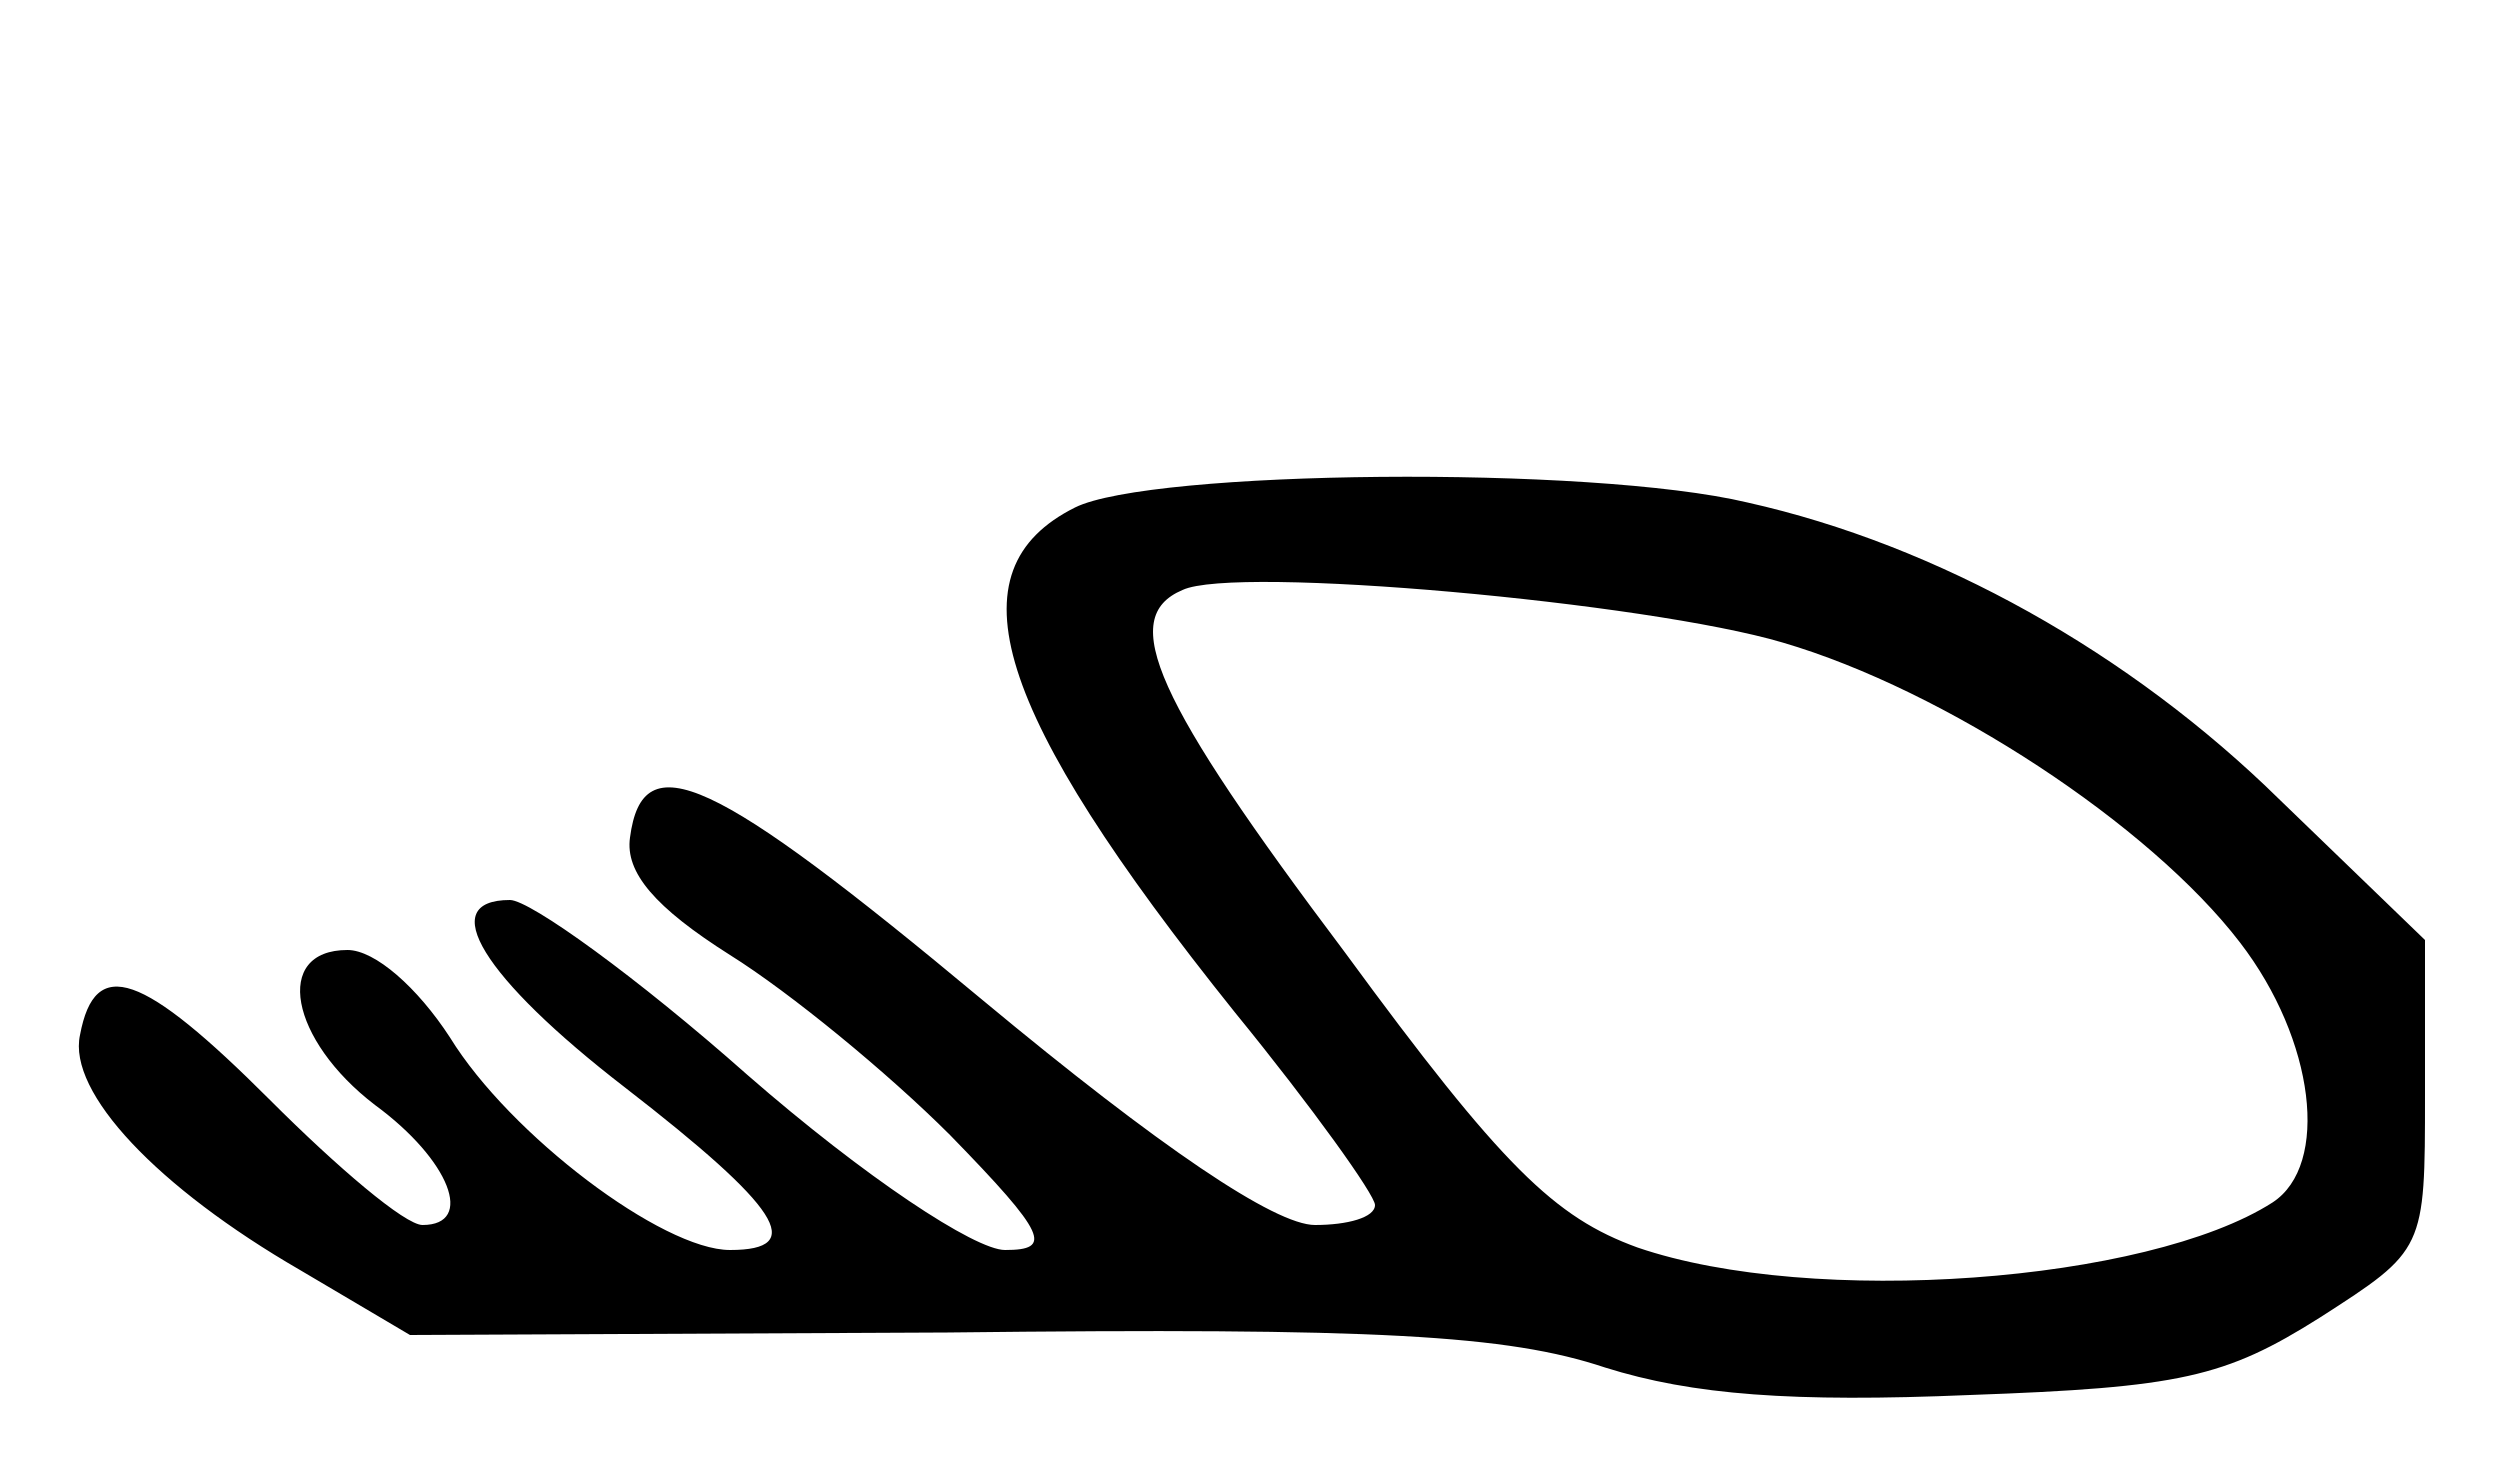 <?xml version="1.0" standalone="no"?>
<!DOCTYPE svg PUBLIC "-//W3C//DTD SVG 20010904//EN"
 "http://www.w3.org/TR/2001/REC-SVG-20010904/DTD/svg10.dtd">
<svg version="1.0" xmlns="http://www.w3.org/2000/svg"
 width="100pt" height="59pt" viewBox="0 0 100 59"
 preserveAspectRatio="xMidYMid meet">
<g transform="translate(0,59) scale(0.1,-0.1)"
fill="#000000" stroke="none">
<path d="M430 387 c-50 -25 -33 -81 64 -202 31 -38 56 -73 56 -77 0 -5 -11 -8
-24 -8 -16 0 -62 31 -133 90 -108 90 -136 103 -141 65 -2 -14 10 -28 40 -47
24 -15 63 -47 88 -72 39 -40 41 -46 22 -46 -12 0 -56 29 -103 70 -44 39 -87
70 -95 70 -30 0 -11 -31 46 -75 62 -48 73 -65 42 -65 -27 0 -88 46 -112 85
-13 20 -30 35 -41 35 -30 0 -23 -36 11 -62 30 -22 40 -48 19 -48 -7 0 -34 23
-61 50 -51 51 -70 58 -76 26 -5 -23 31 -61 88 -94 l44 -26 215 1 c172 2 224
-1 263 -14 35 -11 75 -14 146 -11 84 3 102 7 140 31 42 27 42 27 42 89 l0 62
-58 56 c-60 59 -137 102 -213 119 -63 15 -239 13 -269 -2z m283 -54 c65 -19
147 -73 183 -120 30 -39 36 -89 13 -104 -50 -32 -184 -42 -254 -18 -33 12 -54
32 -117 118 -76 101 -91 134 -65 145 21 10 186 -5 240 -21z"/>
</g>
</svg>
